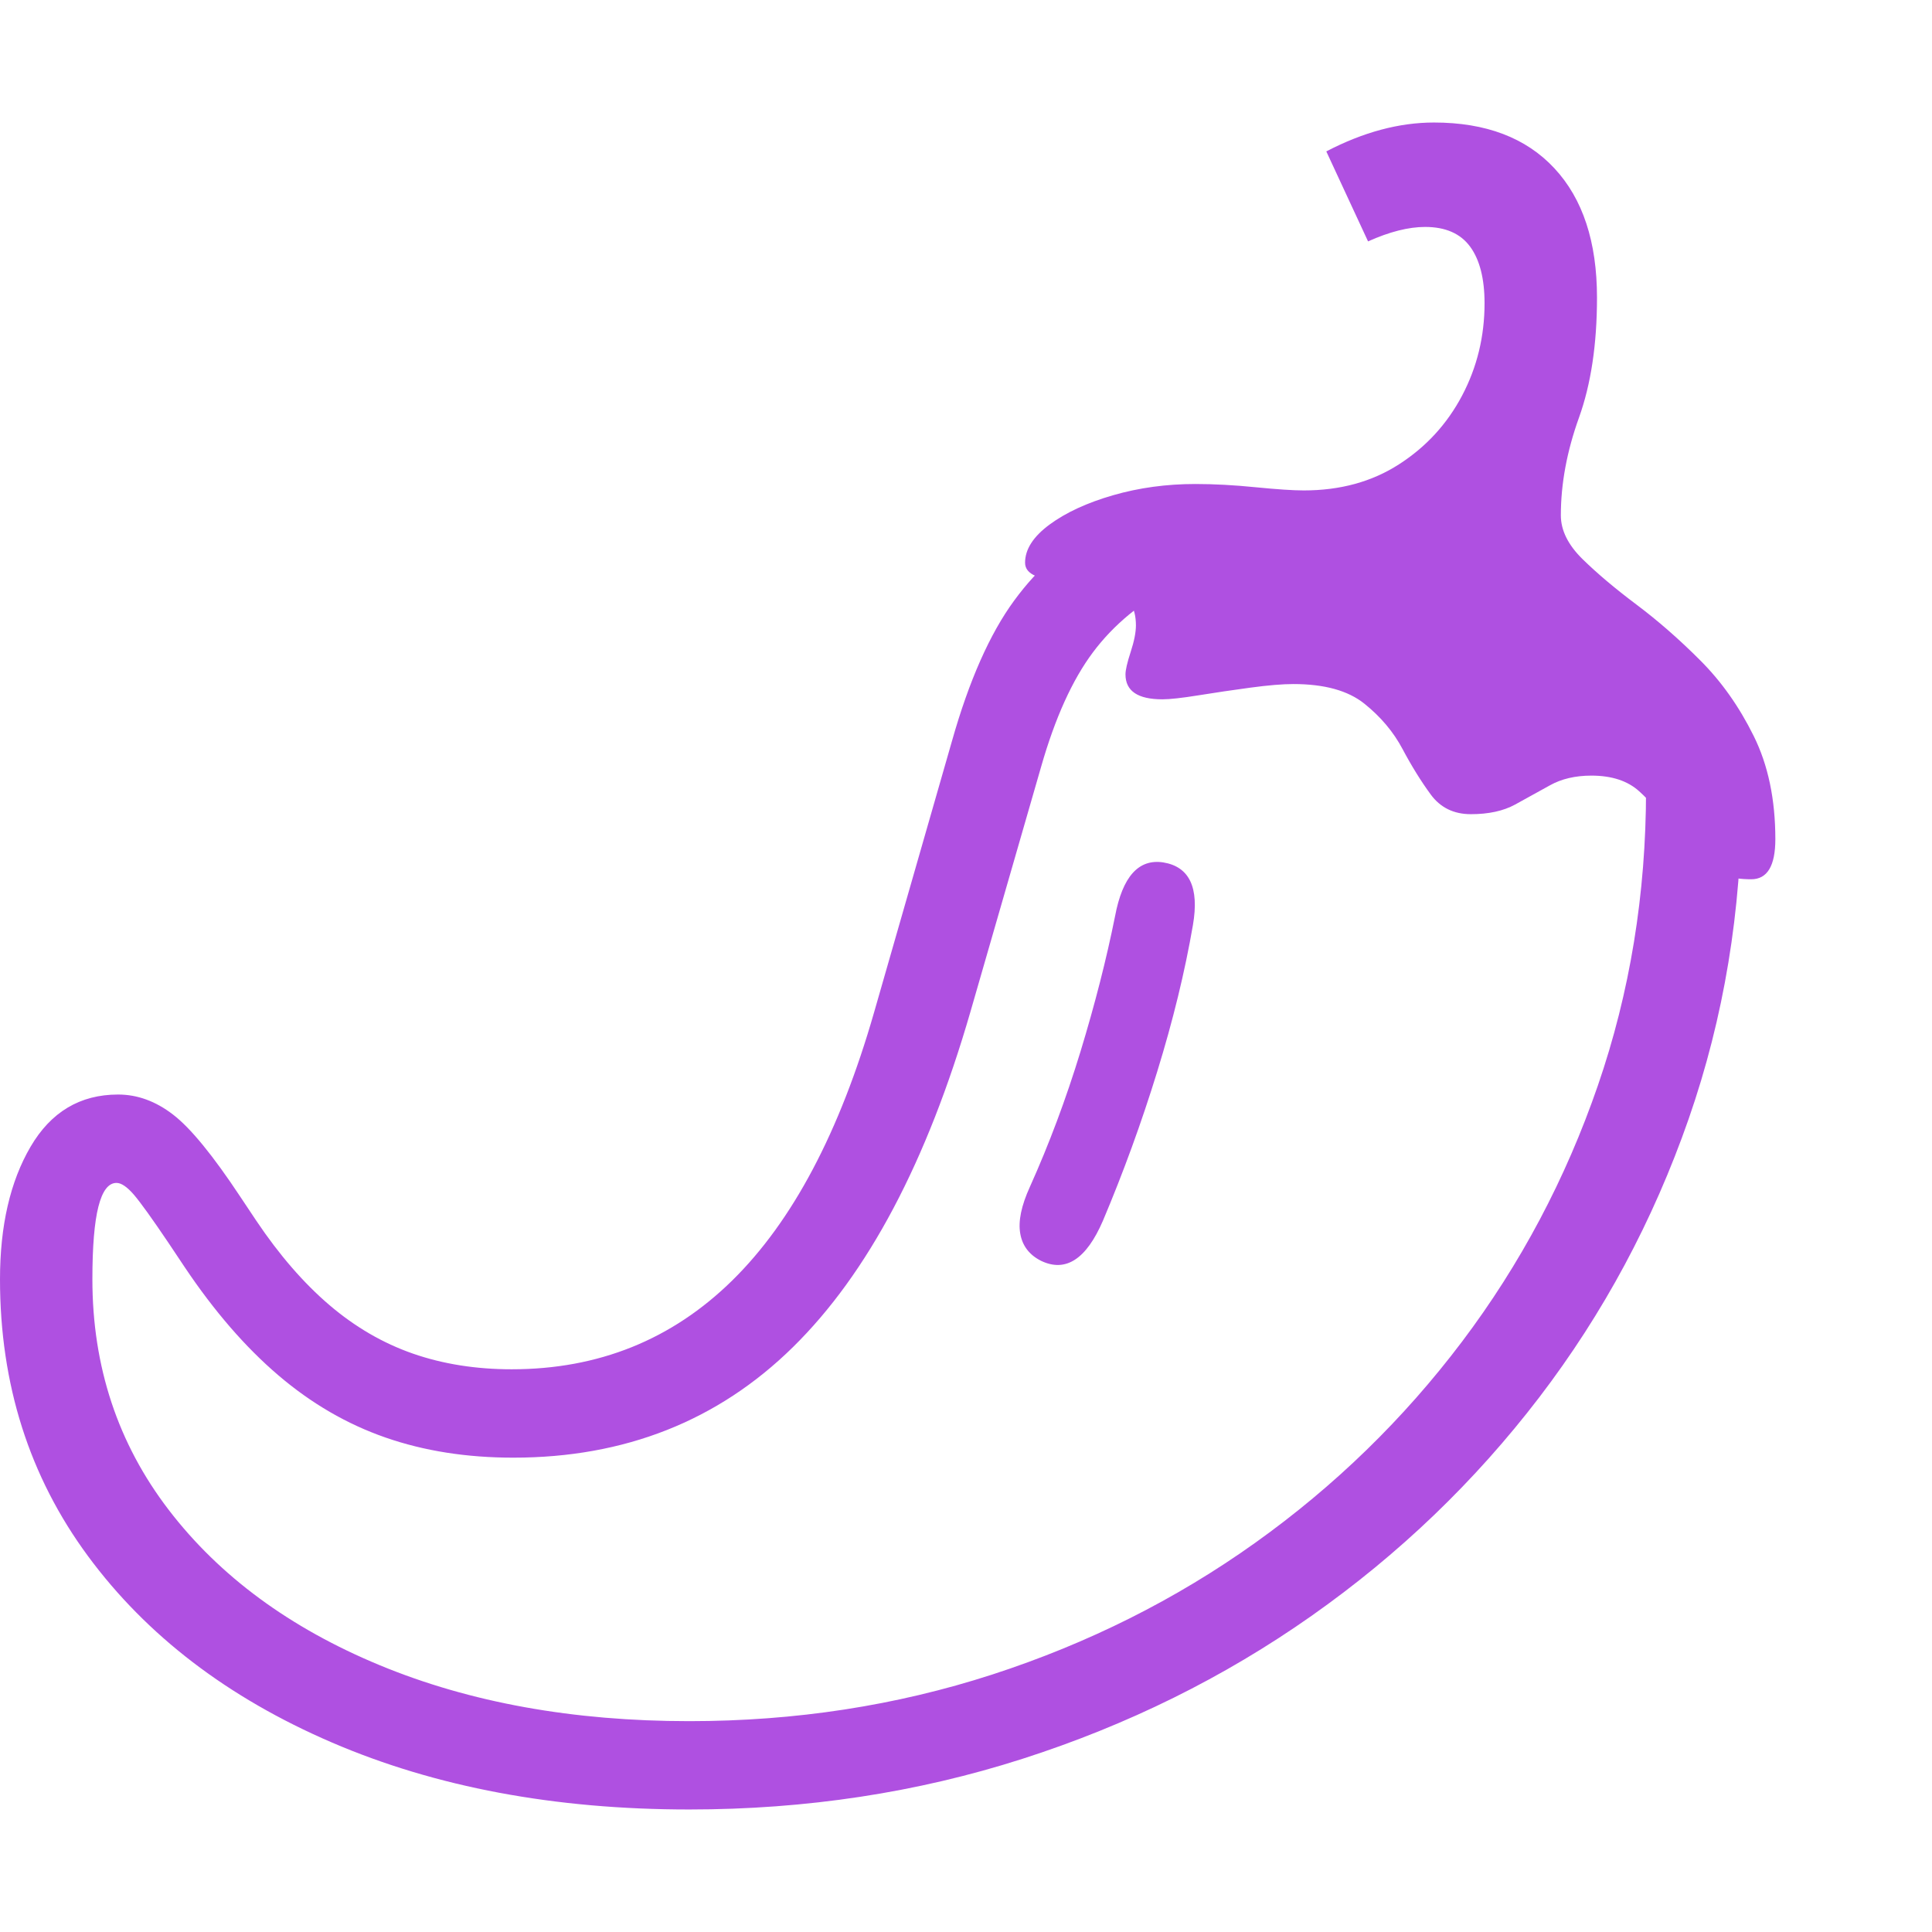 <svg version="1.1" xmlns="http://www.w3.org/2000/svg" style="fill:rgba(0,0,0,1.0)" width="256" height="256" viewBox="0 0 37.578 32.812"><path fill="rgb(175, 80, 225)" d="M13.406 32.812 C10.792 32.812 8.474 32.378 6.453 31.508 C4.432 30.638 2.852 29.43 1.711 27.883 C0.57 26.336 0 24.542 0 22.5 C0 21.458 0.198 20.599 0.594 19.922 C0.99 19.245 1.557 18.906 2.297 18.906 C2.672 18.906 3.029 19.036 3.367 19.297 C3.706 19.557 4.141 20.089 4.672 20.891 L4.984 21.359 C5.432 22.026 5.906 22.573 6.406 23 C6.906 23.427 7.448 23.742 8.031 23.945 C8.615 24.148 9.255 24.25 9.953 24.25 C11.641 24.25 13.07 23.674 14.242 22.523 C15.414 21.372 16.333 19.635 17 17.312 L18.516 12.031 C18.849 10.854 19.253 9.943 19.727 9.297 C20.201 8.651 20.714 8.219 21.266 8 L22.875 8.969 C22.198 9.323 21.659 9.768 21.258 10.305 C20.857 10.841 20.521 11.583 20.25 12.531 L18.875 17.297 C18.031 20.214 16.88 22.388 15.422 23.82 C13.964 25.253 12.151 25.969 9.984 25.969 C9.078 25.969 8.25 25.839 7.5 25.578 C6.75 25.318 6.055 24.914 5.414 24.367 C4.773 23.82 4.167 23.12 3.594 22.266 L3.281 21.797 C2.958 21.318 2.732 21.003 2.602 20.852 C2.471 20.701 2.359 20.625 2.266 20.625 C2.109 20.625 1.992 20.779 1.914 21.086 C1.836 21.393 1.797 21.865 1.797 22.5 C1.797 24.198 2.292 25.693 3.281 26.984 C4.271 28.276 5.641 29.284 7.391 30.008 C9.141 30.732 11.146 31.094 13.406 31.094 C15.469 31.094 17.432 30.792 19.297 30.188 C21.161 29.583 22.867 28.729 24.414 27.625 C25.961 26.521 27.302 25.216 28.438 23.711 C29.573 22.206 30.453 20.547 31.078 18.734 C31.703 16.922 32.016 15.005 32.016 12.984 L33.875 13.141 C33.875 15.328 33.531 17.409 32.844 19.383 C32.156 21.357 31.188 23.161 29.938 24.797 C28.687 26.432 27.211 27.849 25.508 29.047 C23.805 30.245 21.93 31.172 19.883 31.828 C17.836 32.484 15.677 32.812 13.406 32.812 Z M20.25 22.141 C20.021 22.026 19.885 21.849 19.844 21.609 C19.802 21.37 19.865 21.068 20.031 20.703 C20.406 19.87 20.734 18.992 21.016 18.07 C21.297 17.148 21.521 16.271 21.688 15.438 C21.833 14.667 22.146 14.318 22.625 14.391 C23.135 14.474 23.328 14.88 23.203 15.609 C23.047 16.516 22.815 17.466 22.508 18.461 C22.201 19.456 21.849 20.422 21.453 21.359 C21.13 22.109 20.729 22.37 20.25 22.141 Z M34.062 14.719 C33.656 14.719 33.336 14.617 33.102 14.414 C32.867 14.211 32.661 13.977 32.484 13.711 C32.307 13.445 32.107 13.211 31.883 13.008 C31.659 12.805 31.349 12.703 30.953 12.703 C30.641 12.703 30.372 12.766 30.148 12.891 C29.924 13.016 29.698 13.141 29.469 13.266 C29.24 13.391 28.953 13.453 28.609 13.453 C28.276 13.453 28.016 13.326 27.828 13.07 C27.641 12.815 27.458 12.521 27.281 12.188 C27.104 11.854 26.857 11.56 26.539 11.305 C26.221 11.049 25.76 10.922 25.156 10.922 C24.948 10.922 24.669 10.945 24.32 10.992 C23.971 11.039 23.635 11.089 23.312 11.141 C22.99 11.193 22.755 11.219 22.609 11.219 C22.13 11.219 21.891 11.057 21.891 10.734 C21.891 10.651 21.924 10.505 21.992 10.297 C22.06 10.089 22.094 9.917 22.094 9.781 C22.094 9.437 21.956 9.206 21.68 9.086 C21.404 8.966 21.099 8.906 20.766 8.906 C20.214 8.906 19.938 8.792 19.938 8.562 C19.938 8.302 20.096 8.055 20.414 7.82 C20.732 7.586 21.143 7.396 21.648 7.25 C22.154 7.104 22.687 7.031 23.25 7.031 C23.615 7.031 24.005 7.052 24.422 7.094 C24.839 7.135 25.151 7.156 25.359 7.156 C26.068 7.156 26.685 6.987 27.211 6.648 C27.737 6.31 28.146 5.865 28.438 5.312 C28.729 4.76 28.875 4.161 28.875 3.516 C28.875 3.036 28.781 2.669 28.594 2.414 C28.406 2.159 28.115 2.031 27.719 2.031 C27.396 2.031 27.026 2.125 26.609 2.312 L25.797 0.562 C26.516 0.187 27.214 -0 27.891 -0 C28.901 -0 29.682 0.297 30.234 0.891 C30.786 1.484 31.062 2.323 31.062 3.406 C31.062 4.313 30.945 5.091 30.711 5.742 C30.477 6.393 30.359 7.026 30.359 7.641 C30.359 7.932 30.5 8.216 30.781 8.492 C31.063 8.768 31.411 9.062 31.828 9.375 C32.245 9.688 32.659 10.049 33.07 10.461 C33.482 10.872 33.828 11.362 34.109 11.93 C34.391 12.497 34.531 13.167 34.531 13.938 C34.531 14.458 34.375 14.719 34.062 14.719 Z M37.578 27.344" /></svg>